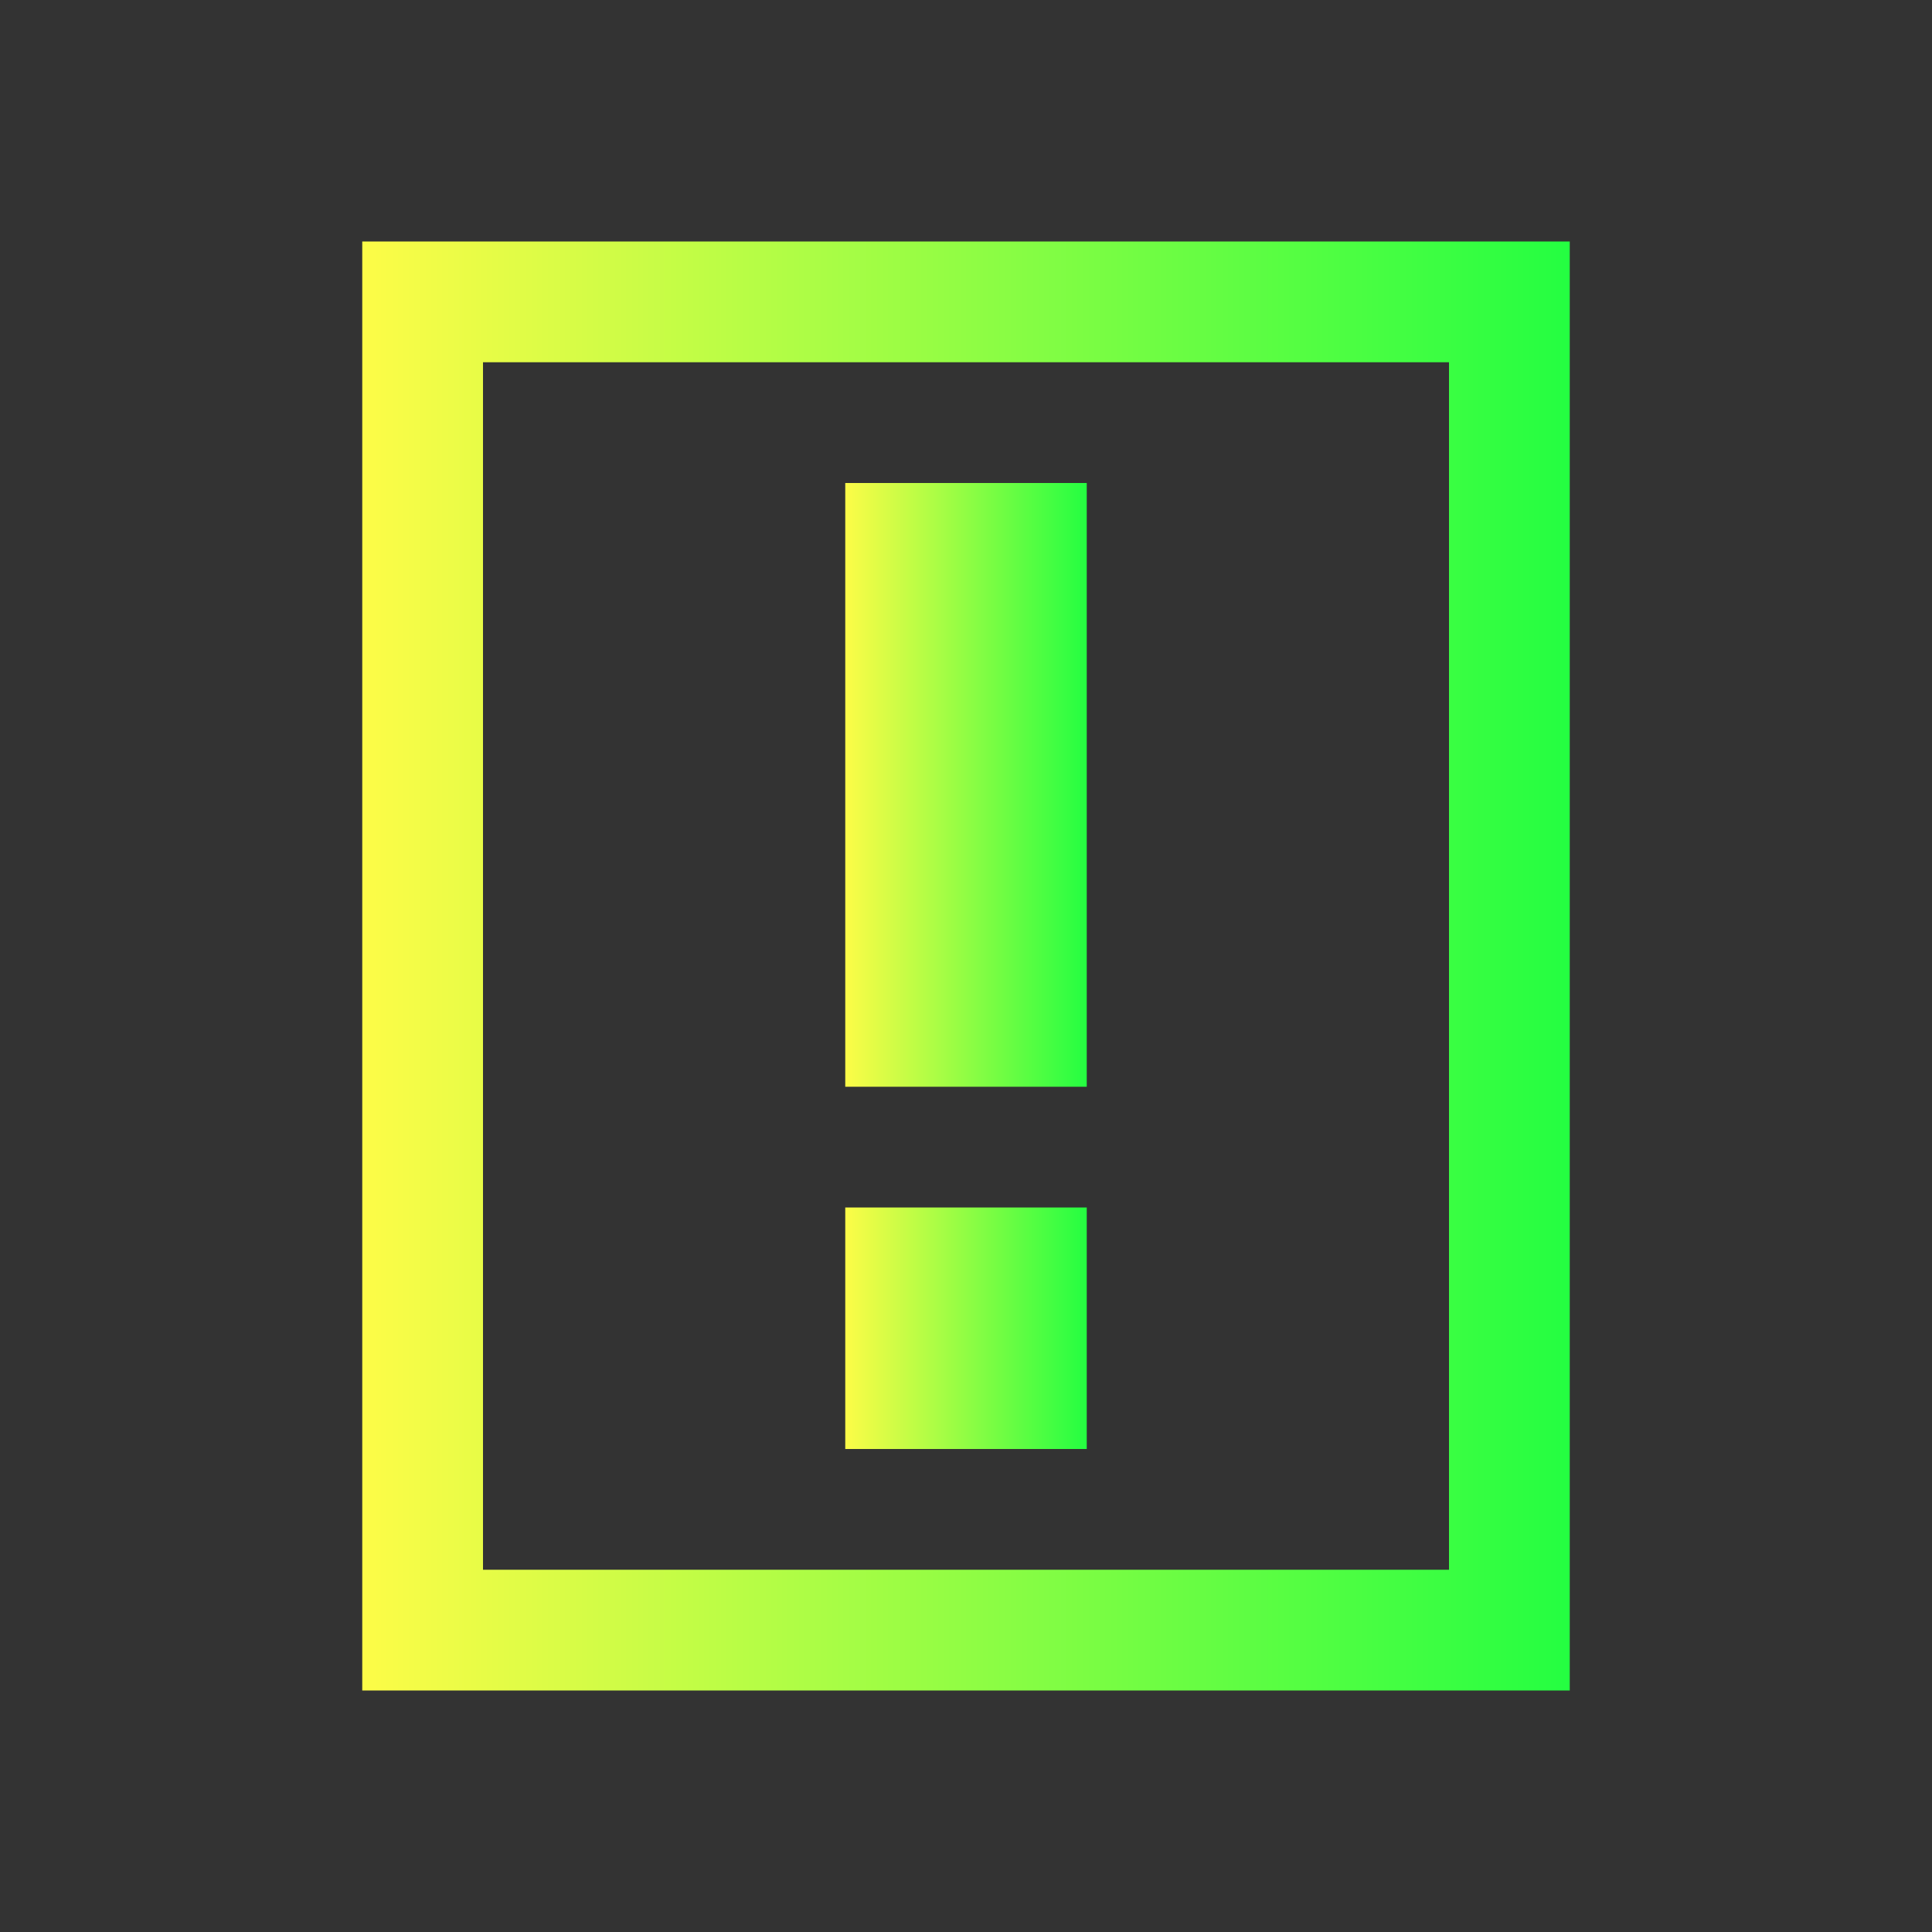 <svg width="16" height="16" viewBox="0 0 16 16" fill="none" xmlns="http://www.w3.org/2000/svg">
<rect x="0" y="0" width="16" height="16" fill="#333333" stroke="none"/>
<path d="M3 2V14H13V2H3ZM4 3H12V13H4V3Z" fill="url(#paint0_linear_10_10445)"/>
<path d="M7 4V9H9V4H7ZM7 10V12H9V10H7Z" fill="url(#paint1_linear_10_10445)"/>
<defs>
<linearGradient id="paint0_linear_10_10445" x1="3" y1="8" x2="13" y2="8" gradientUnits="userSpaceOnUse">
<stop stop-color="#FDFC47"/>
<stop offset="1" stop-color="#24FE41"/>
</linearGradient>
<linearGradient id="paint1_linear_10_10445" x1="7" y1="8" x2="9" y2="8" gradientUnits="userSpaceOnUse">
<stop stop-color="#FDFC47"/>
<stop offset="1" stop-color="#24FE41"/>
</linearGradient>
</defs>
</svg>
